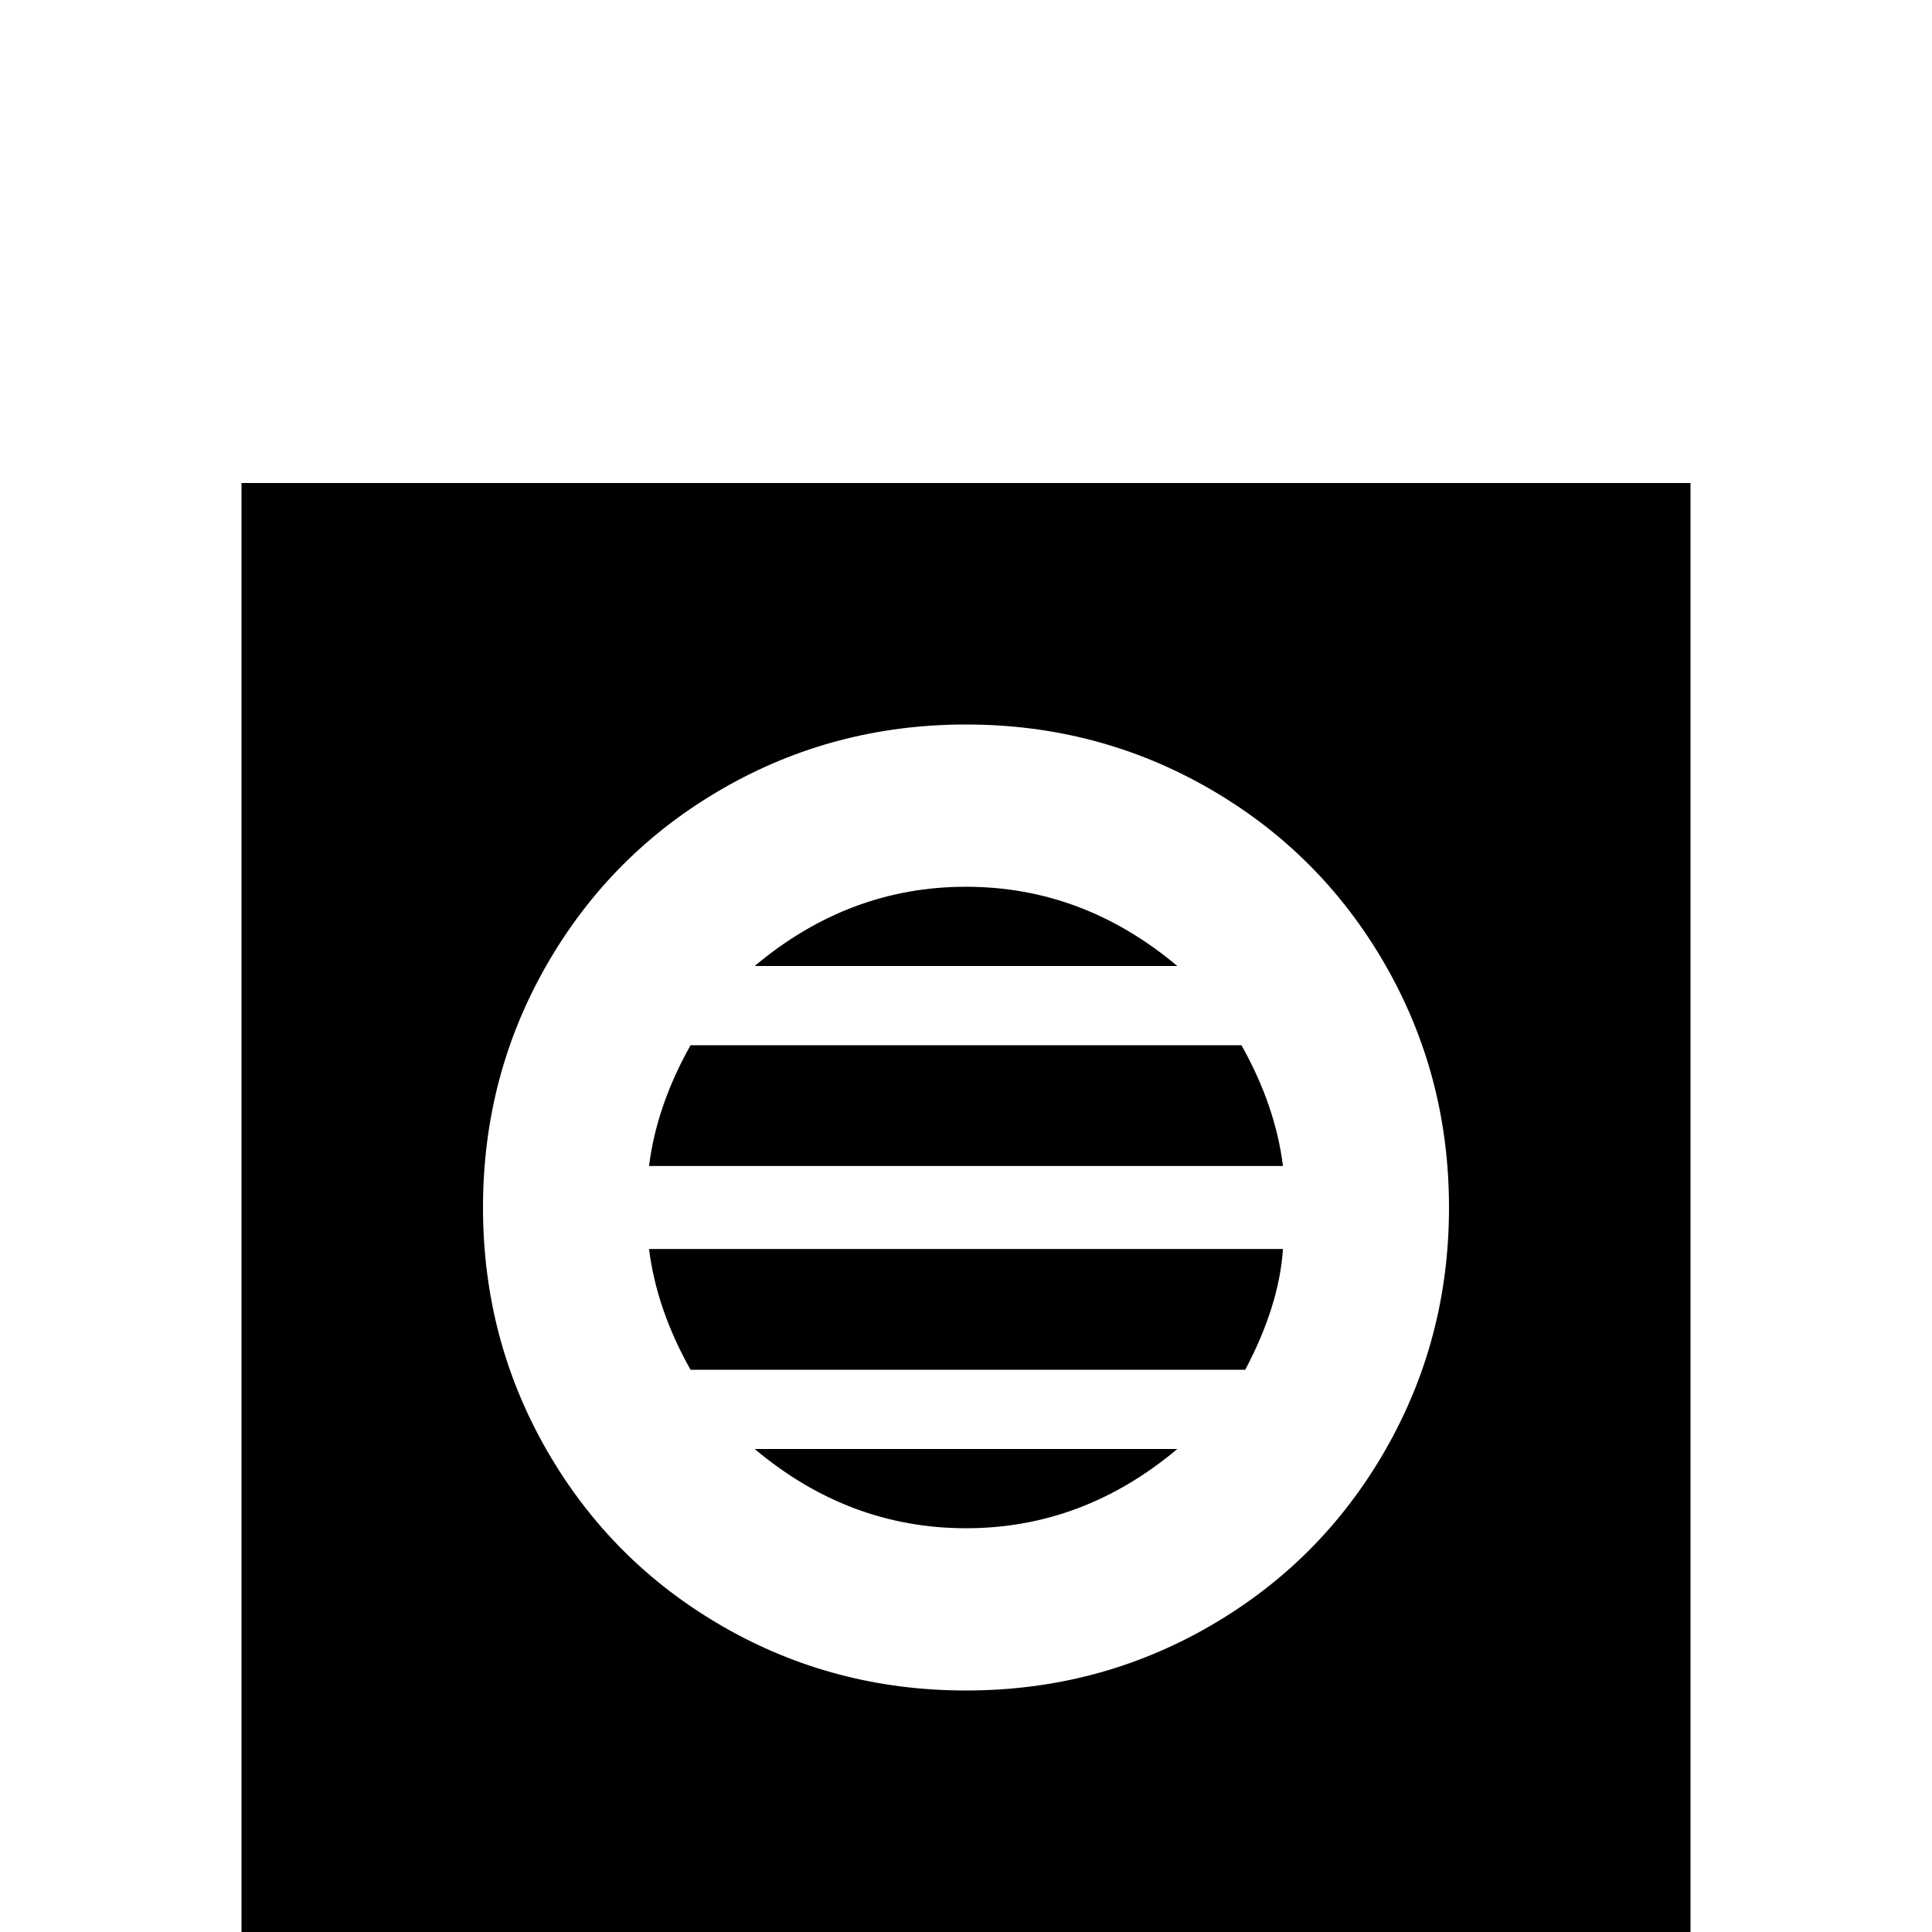 <svg xmlns="http://www.w3.org/2000/svg" viewBox="0 -512 512 512">
	<path fill="#000000" d="M183 -149Q174 -165 172 -181H340Q339 -166 330 -149ZM256 -107Q225 -107 200 -128H312Q287 -107 256 -107ZM256 -277Q287 -277 312 -256H200Q225 -277 256 -277ZM183 -235H329Q338 -219 340 -203H172Q174 -219 183 -235ZM64 -384V0H448V-384ZM256 -64Q221 -64 191.5 -81Q162 -98 145 -127.5Q128 -157 128 -192Q128 -227 145 -256.5Q162 -286 191.5 -303Q221 -320 256 -320Q291 -320 320.5 -303Q350 -286 367 -256.5Q384 -227 384 -192Q384 -157 367 -127.5Q350 -98 320.5 -81Q291 -64 256 -64Z"/>
</svg>